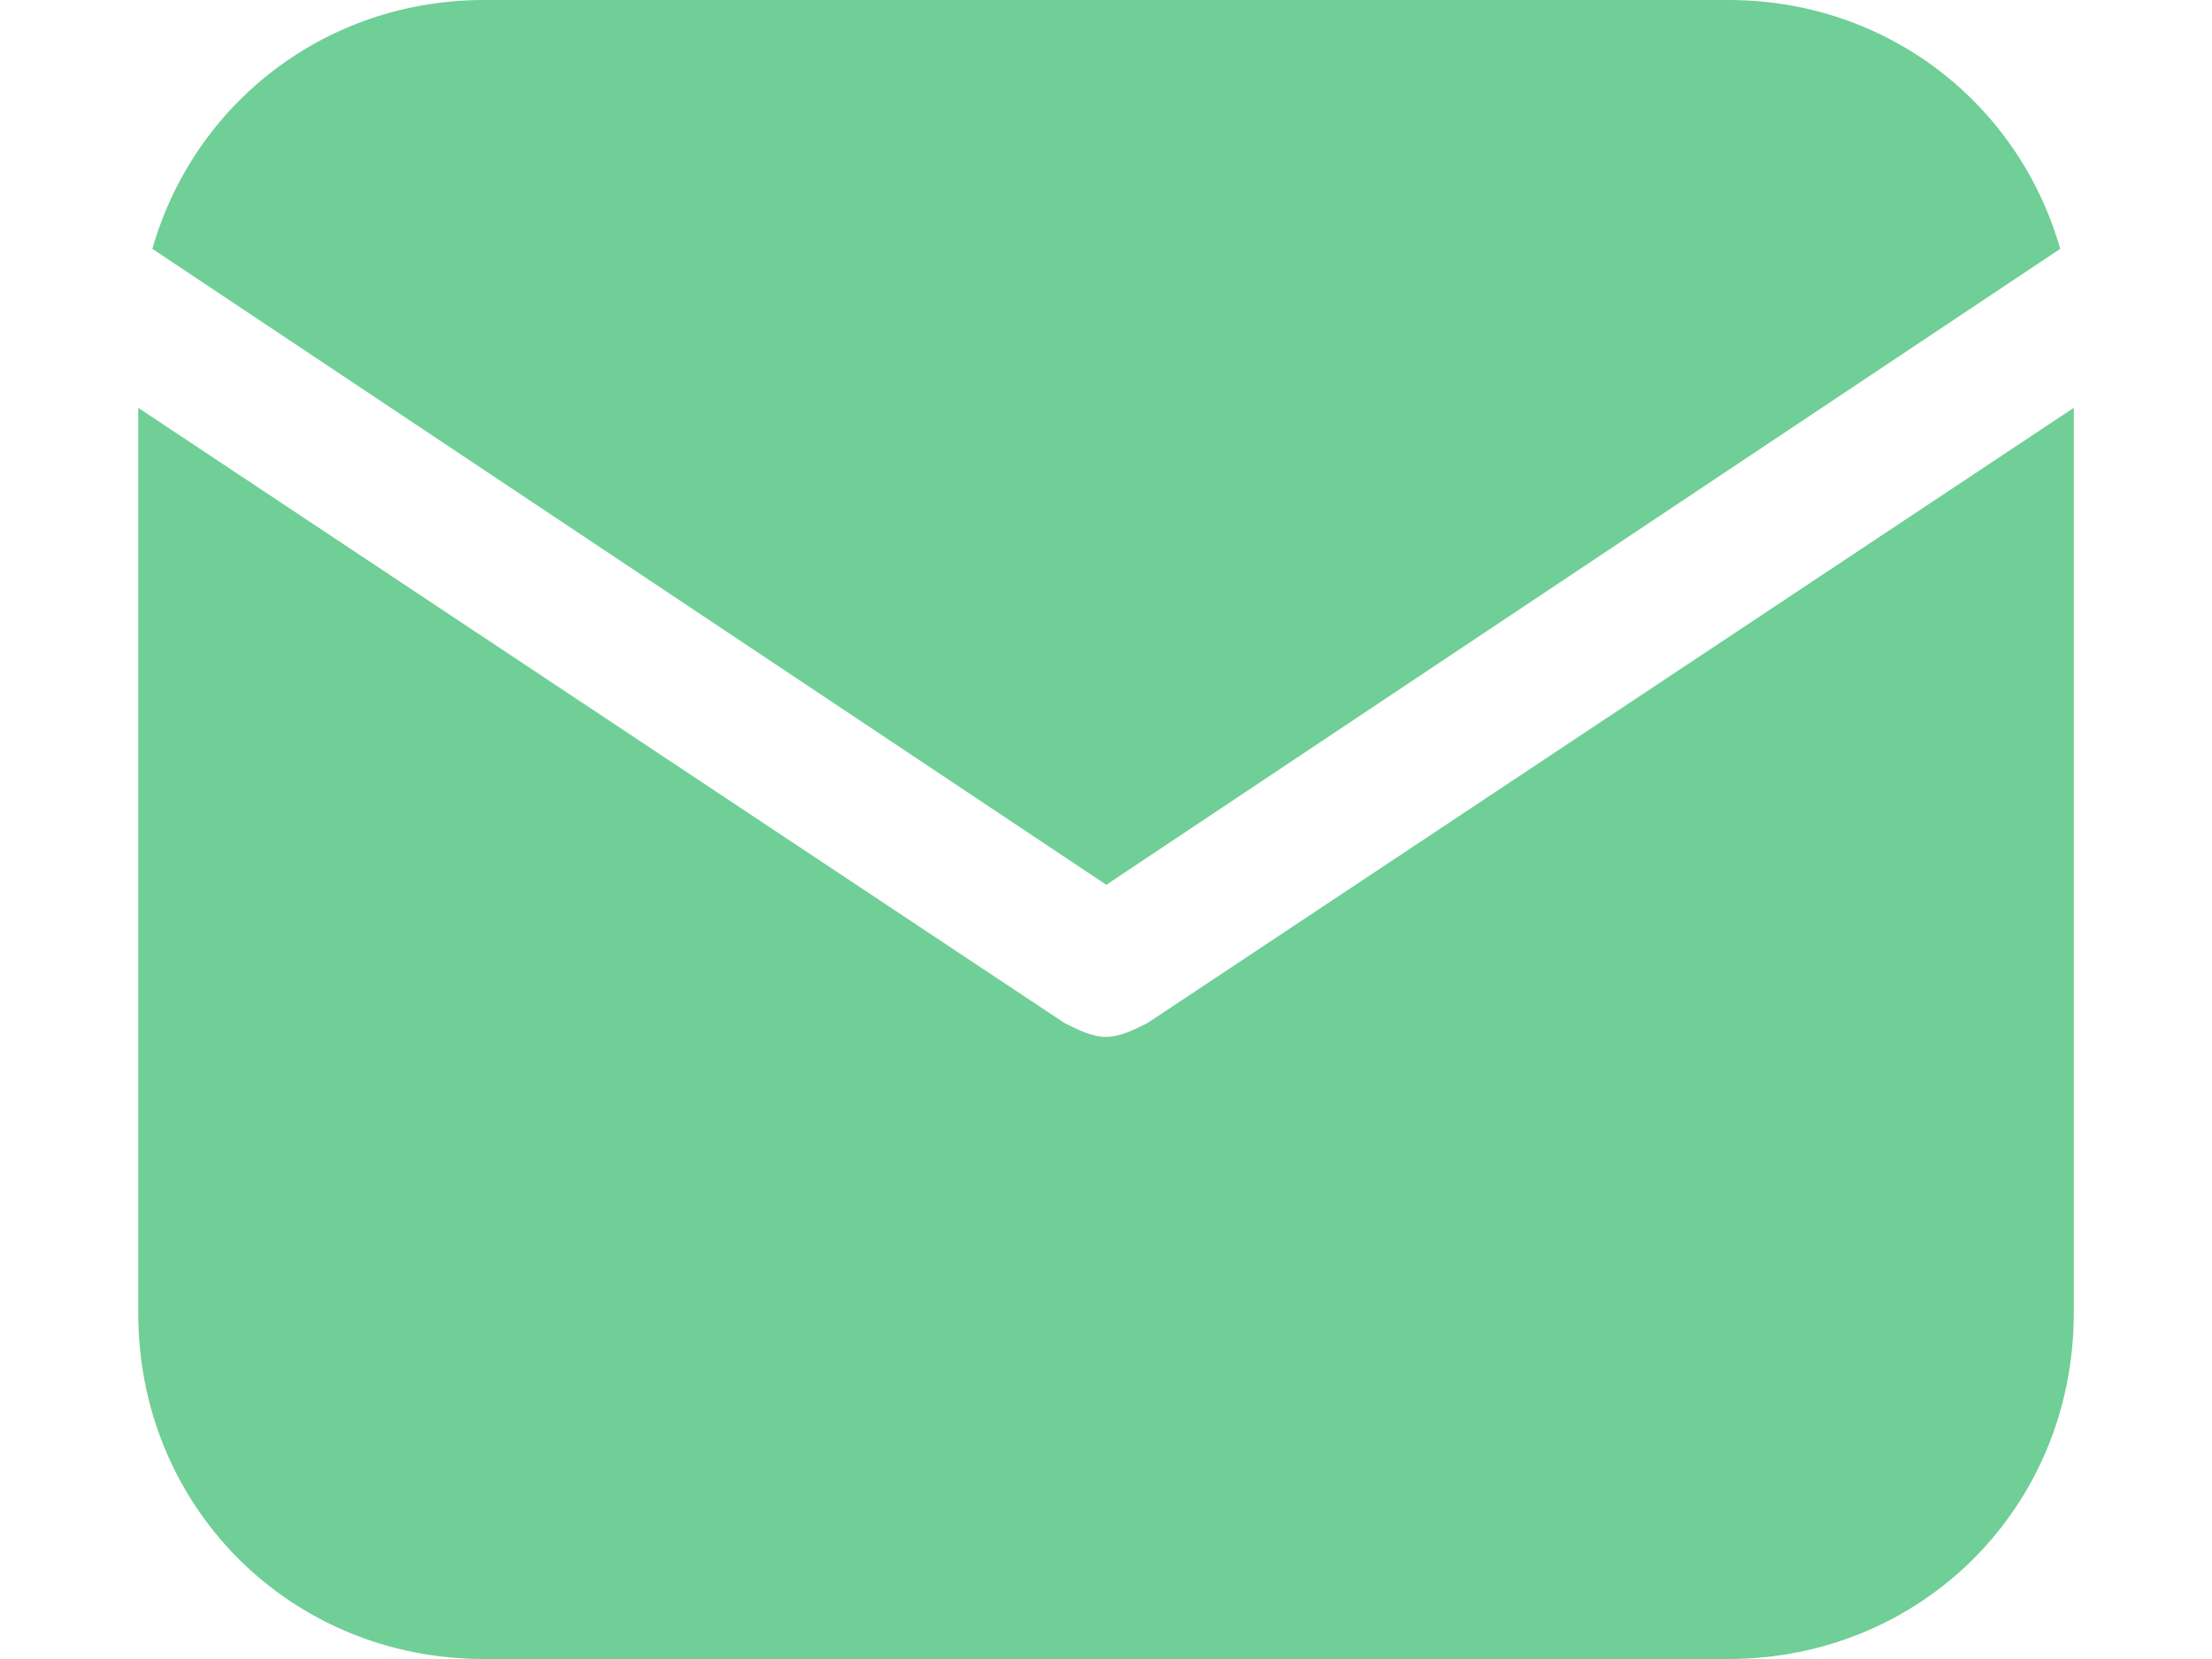 <svg width="8" height="6" viewBox="0 0 8 6" fill="none" xmlns="http://www.w3.org/2000/svg">
<path d="M4.001 3.2L7.451 0.9C7.301 0.375 6.826 0 6.251 0H1.751C1.176 0 0.701 0.375 0.551 0.9L4.001 3.2Z" fill="#6FCF97"/>
<path d="M4.15 3.7C4.1 3.725 4.05 3.75 4 3.75C3.95 3.75 3.9 3.725 3.85 3.7L0.5 1.475V4.75C0.5 5.45 1.05 6 1.75 6H6.25C6.95 6 7.5 5.45 7.5 4.75V1.475L4.15 3.7Z" fill="#6FCF97"/>
</svg>
